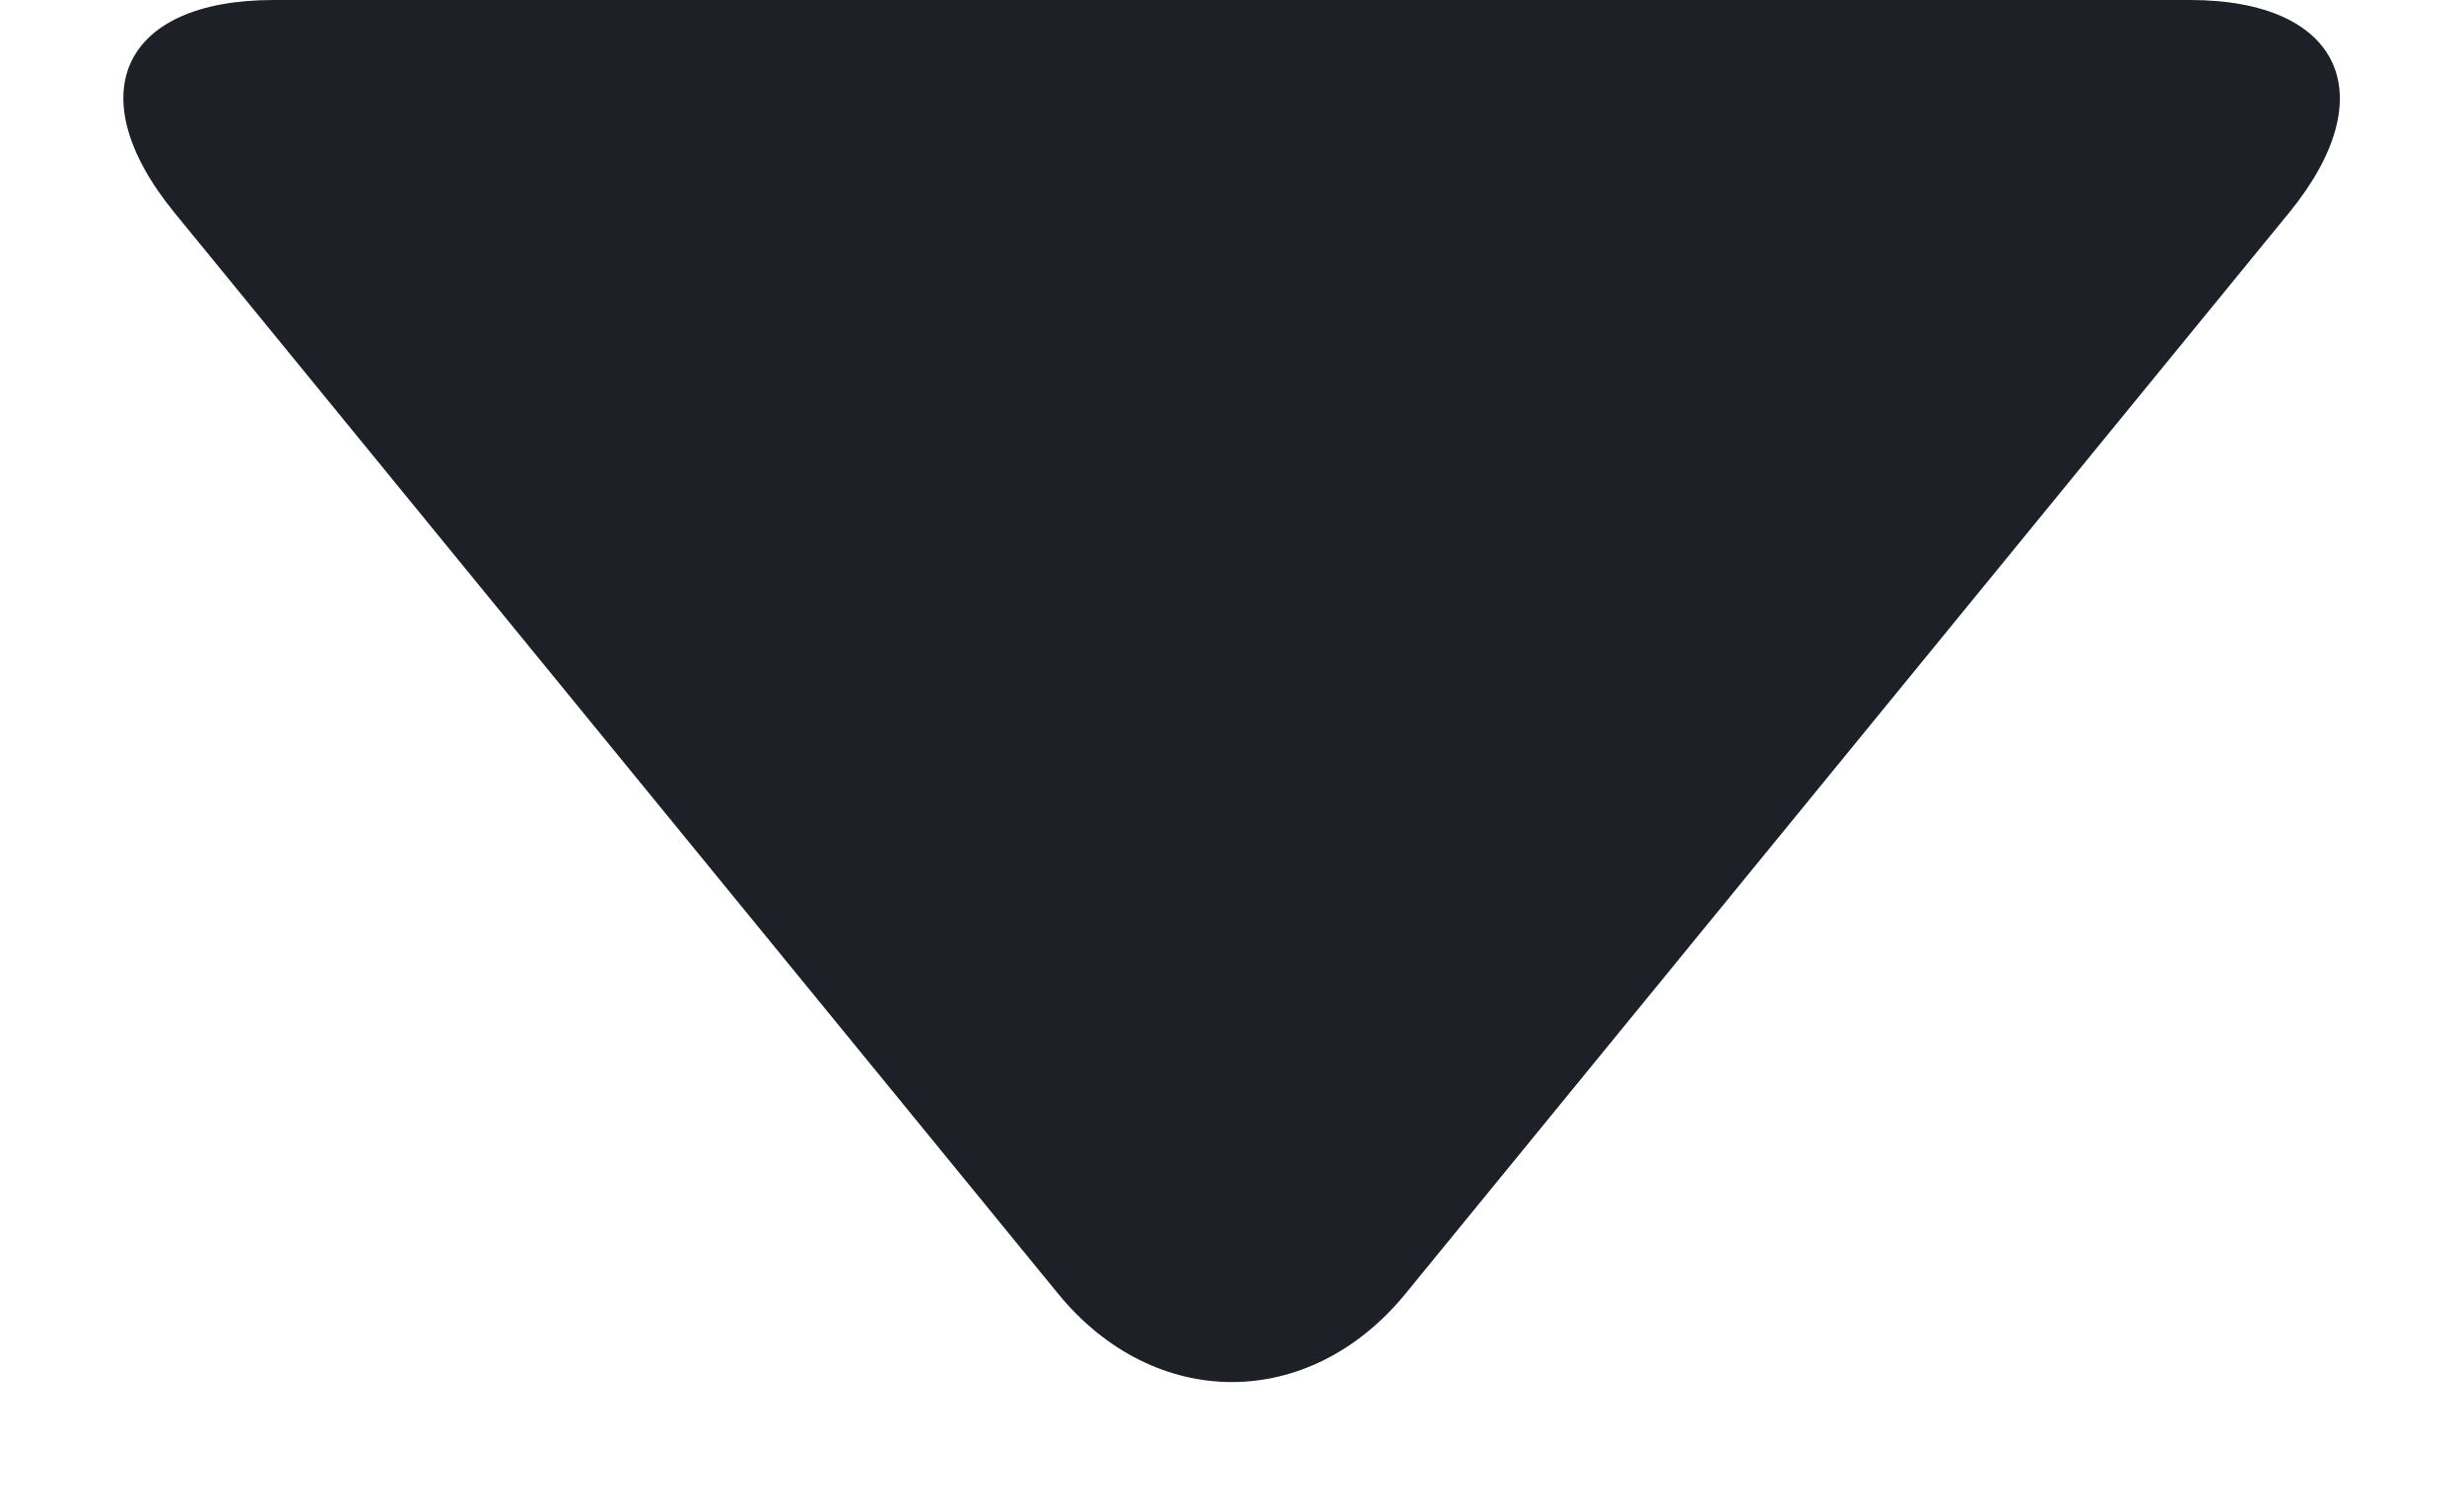 <svg xmlns="http://www.w3.org/2000/svg" width="18" height="11" viewBox="0 0 18 11">
  <path fill="#1E2028" fill-rule="evenodd" d="M7.729,-0.45 C8.43,-1.308 9.561,-1.315 10.268,-0.45 L16.723,7.447 C17.424,8.305 17.1,9 15.998,9 L1.998,9 C0.897,9 0.567,8.312 1.274,7.447 L7.729,-0.45 Z" transform="matrix(1 0 0 -1 0 9)"/>
</svg>
